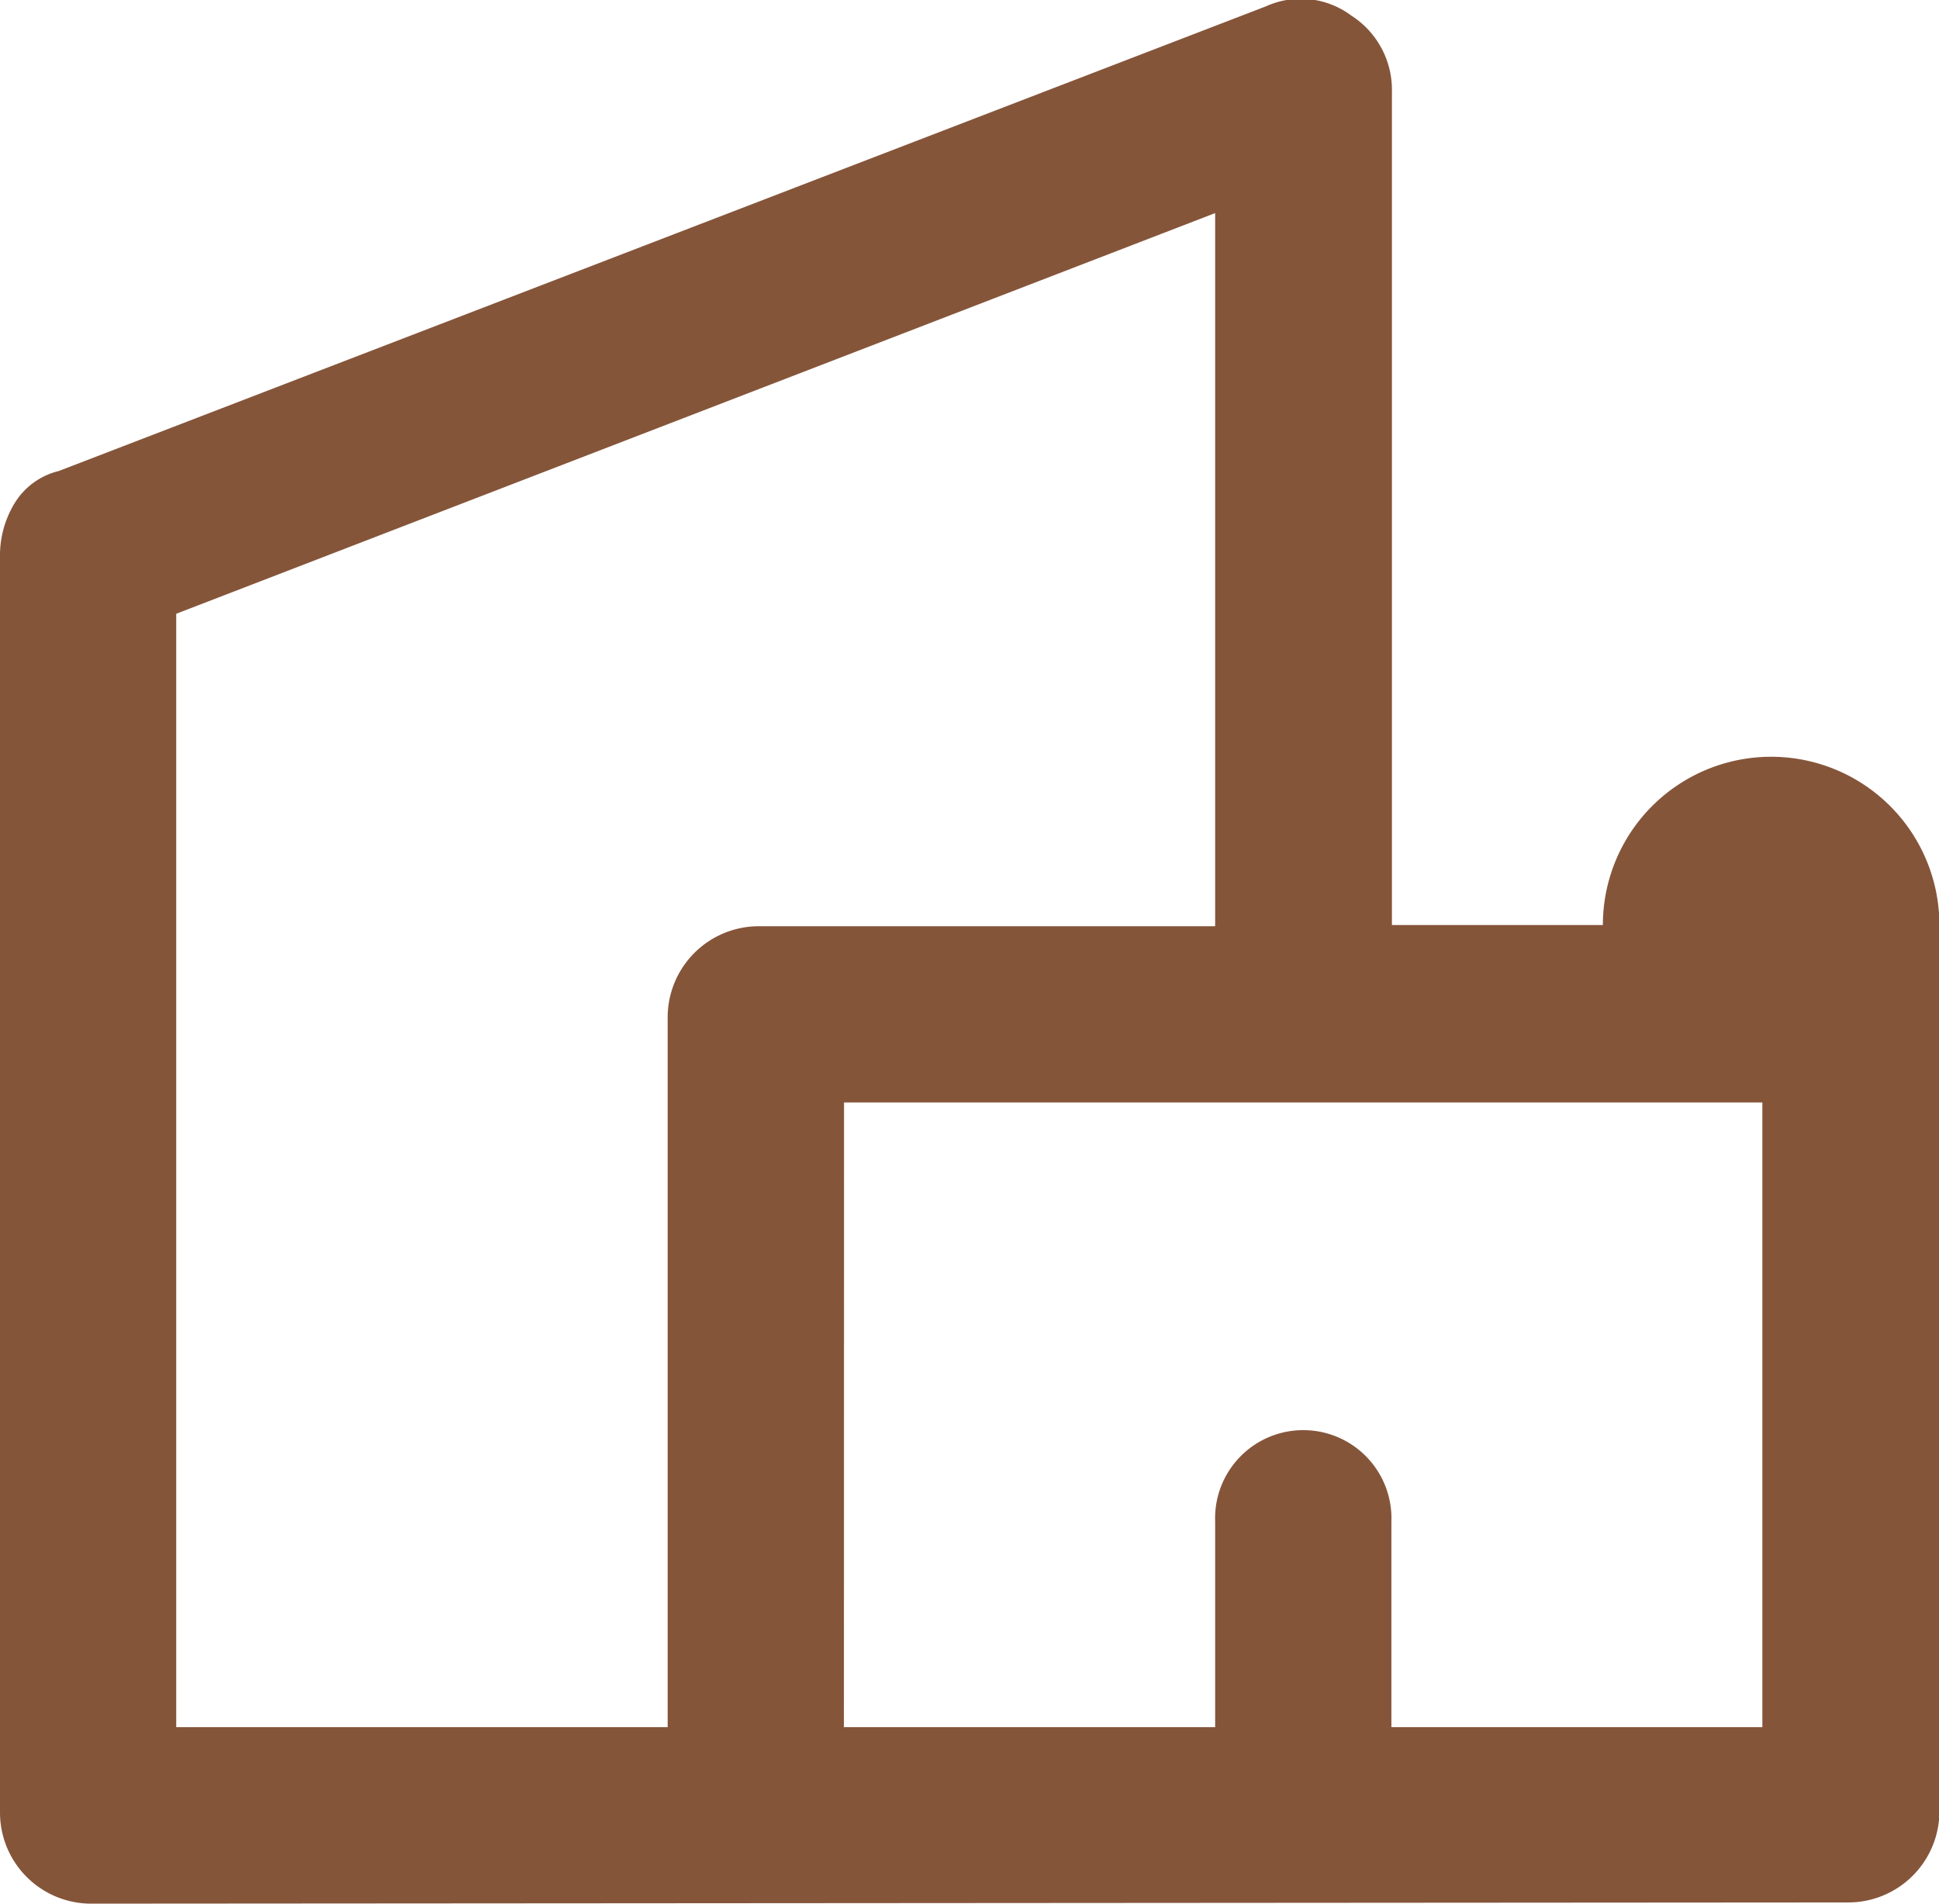 <svg xmlns="http://www.w3.org/2000/svg" width="14.358" height="14.097" viewBox="0 0 14.358 14.097"><path d="M6.522,20.607a.675.675,0,0,1-.672-.672v-9.3a.744.744,0,0,1,.109-.4.529.529,0,0,1,.326-.237l8.939-3.441a.625.625,0,0,1,.633.069.653.653,0,0,1,.3.564v6.17h1.562a1.246,1.246,0,0,1,2.492,0v6.566a.675.675,0,0,1-.672.672ZM7.155,19.3h3.639V14.041a.675.675,0,0,1,.672-.672h3.382V8.088L7.155,11.055Zm4.944,0h2.749V17.779a.653.653,0,1,1,1.305,0V19.3H18.9V14.674H12.1ZM9.608,12.182ZM15.5,19.3ZM15.5,18.867Z" transform="translate(-5.85 -6.51)" fill="#85553a"/></svg>